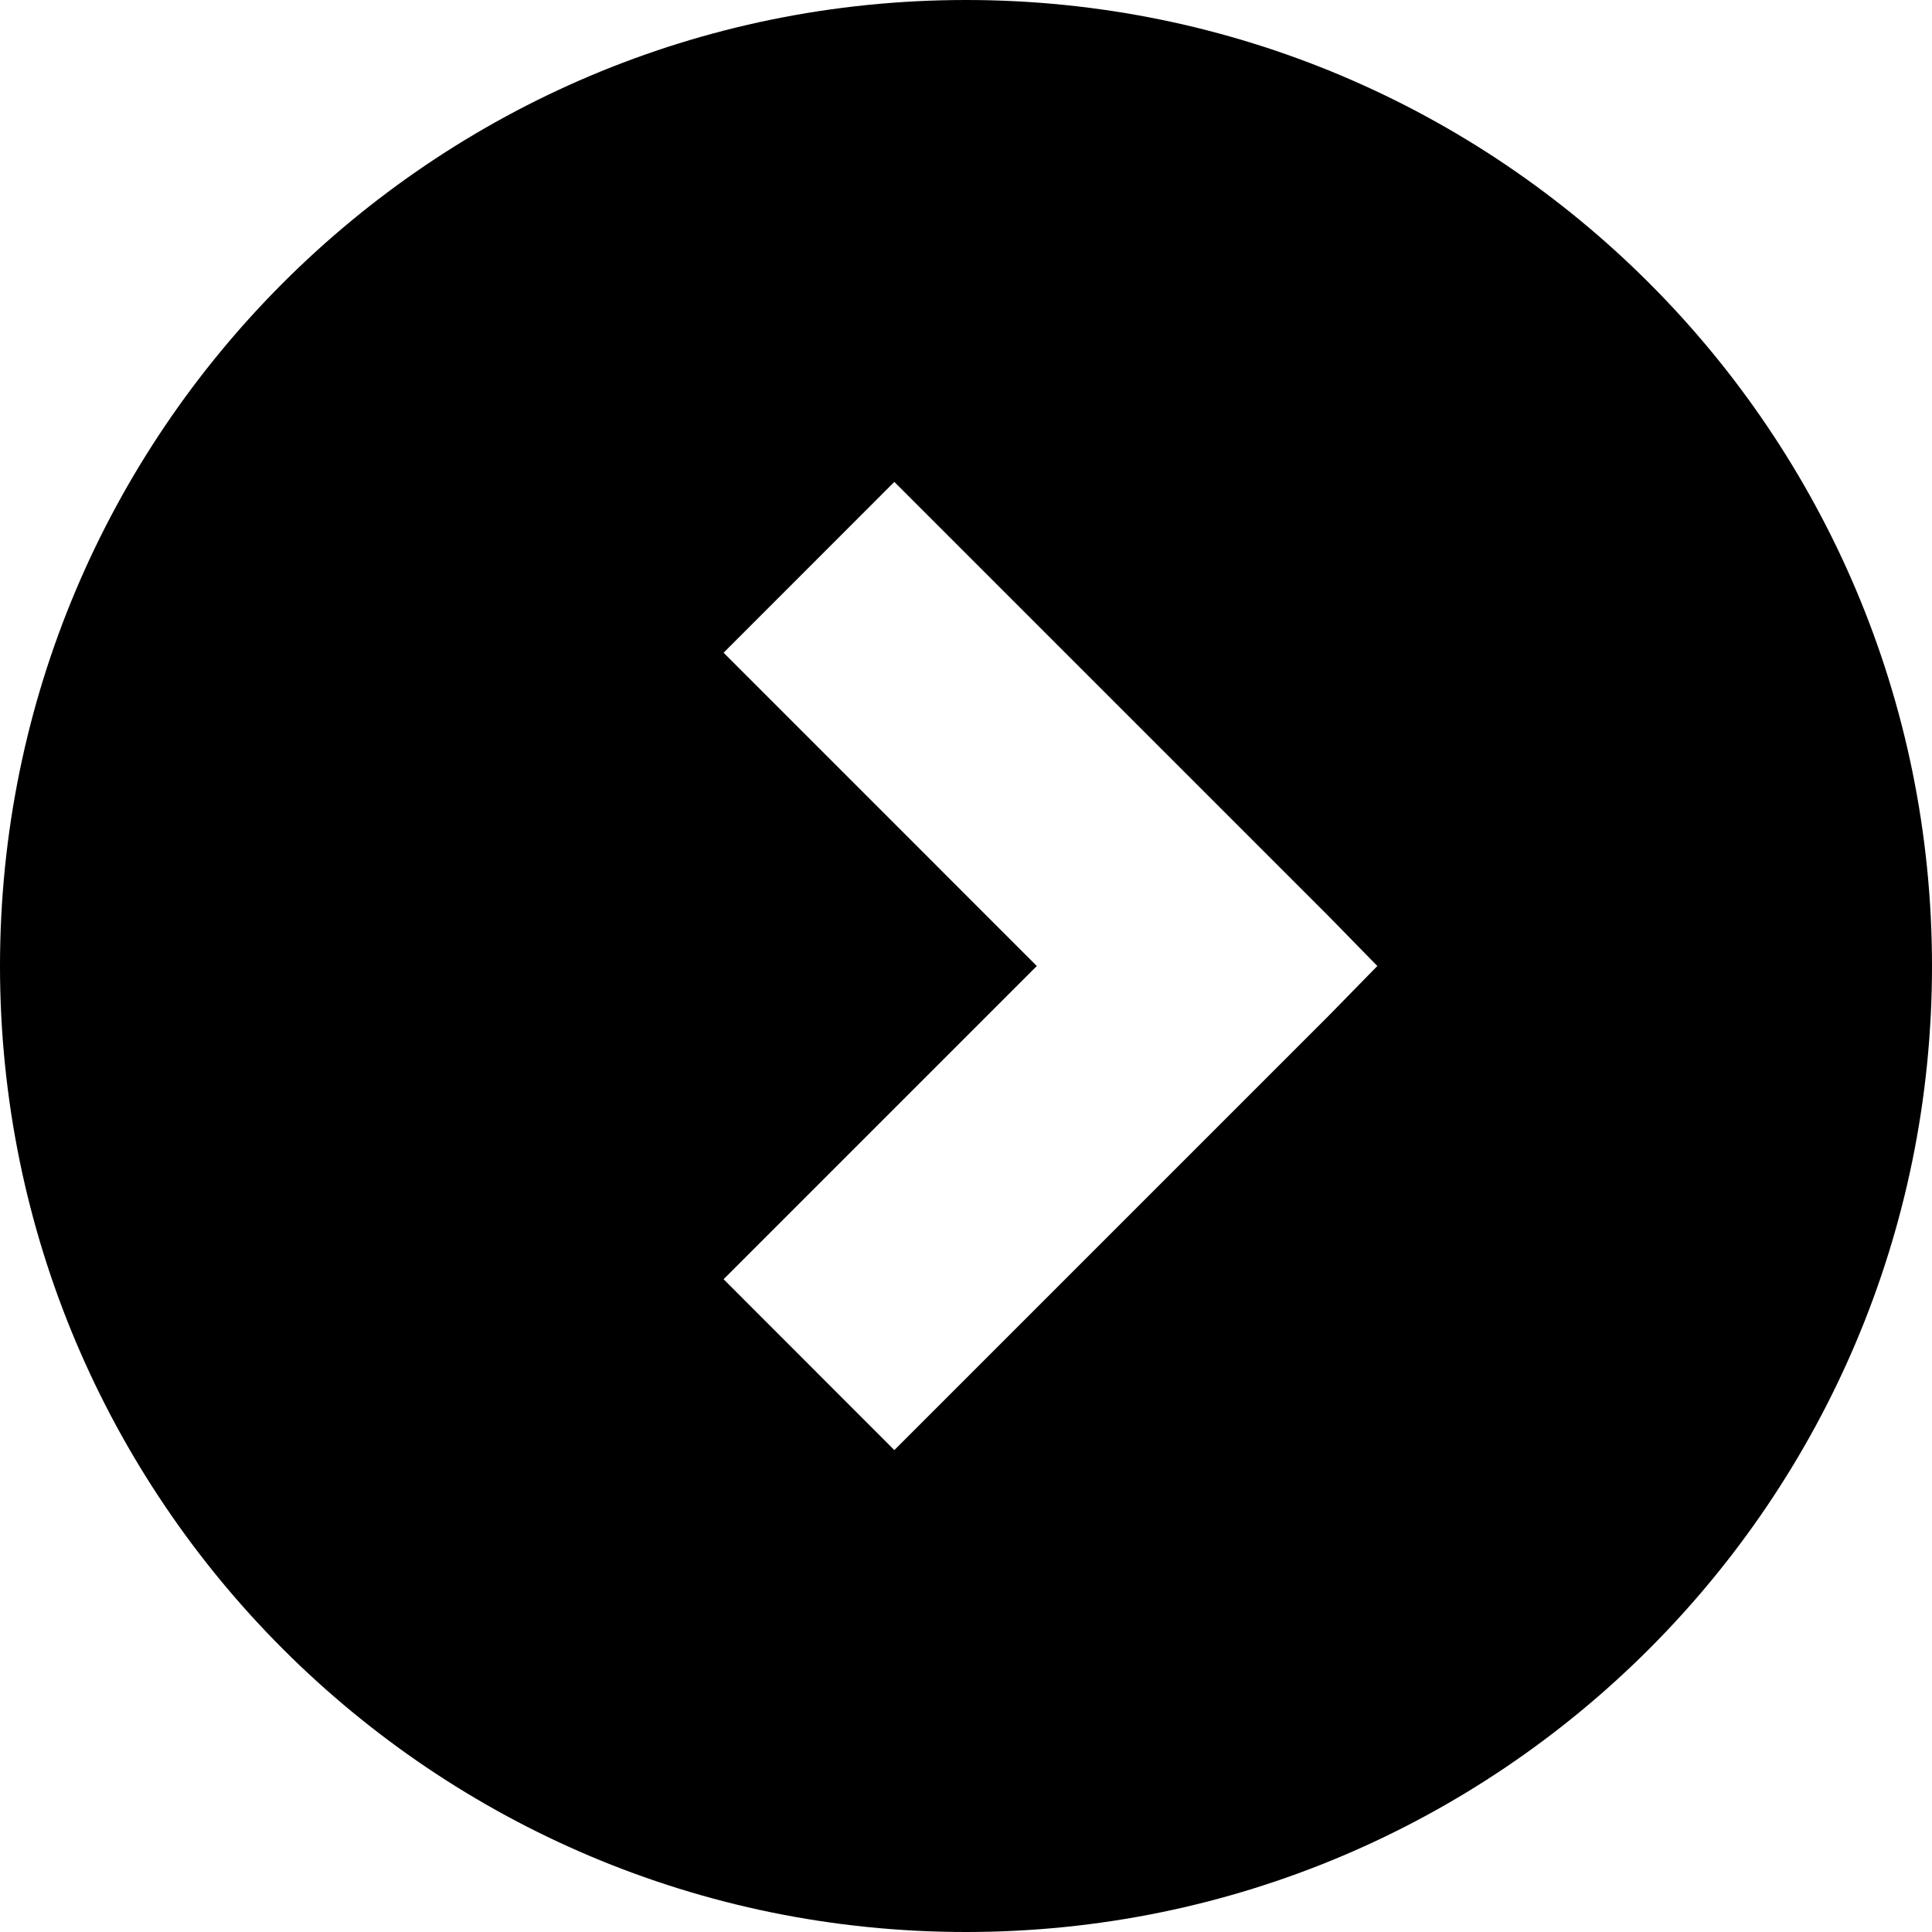 <!-- Generated by IcoMoon.io -->
<svg version="1.1" xmlns="http://www.w3.org/2000/svg" width="32" height="32" viewBox="0 0 32 32">
<title>right-sign</title>
<path d="M16 0c-8.836 0-16 7.164-16 16s7.164 16 16 16 16-7.164 16-16-7.164-16-16-16zM22.018 16.813l-7.205 7.205-2.828-2.83 5.188-5.188-5.188-5.189 2.828-2.829 7.205 7.205 0.795 0.813-0.795 0.813z"></path>
</svg>
